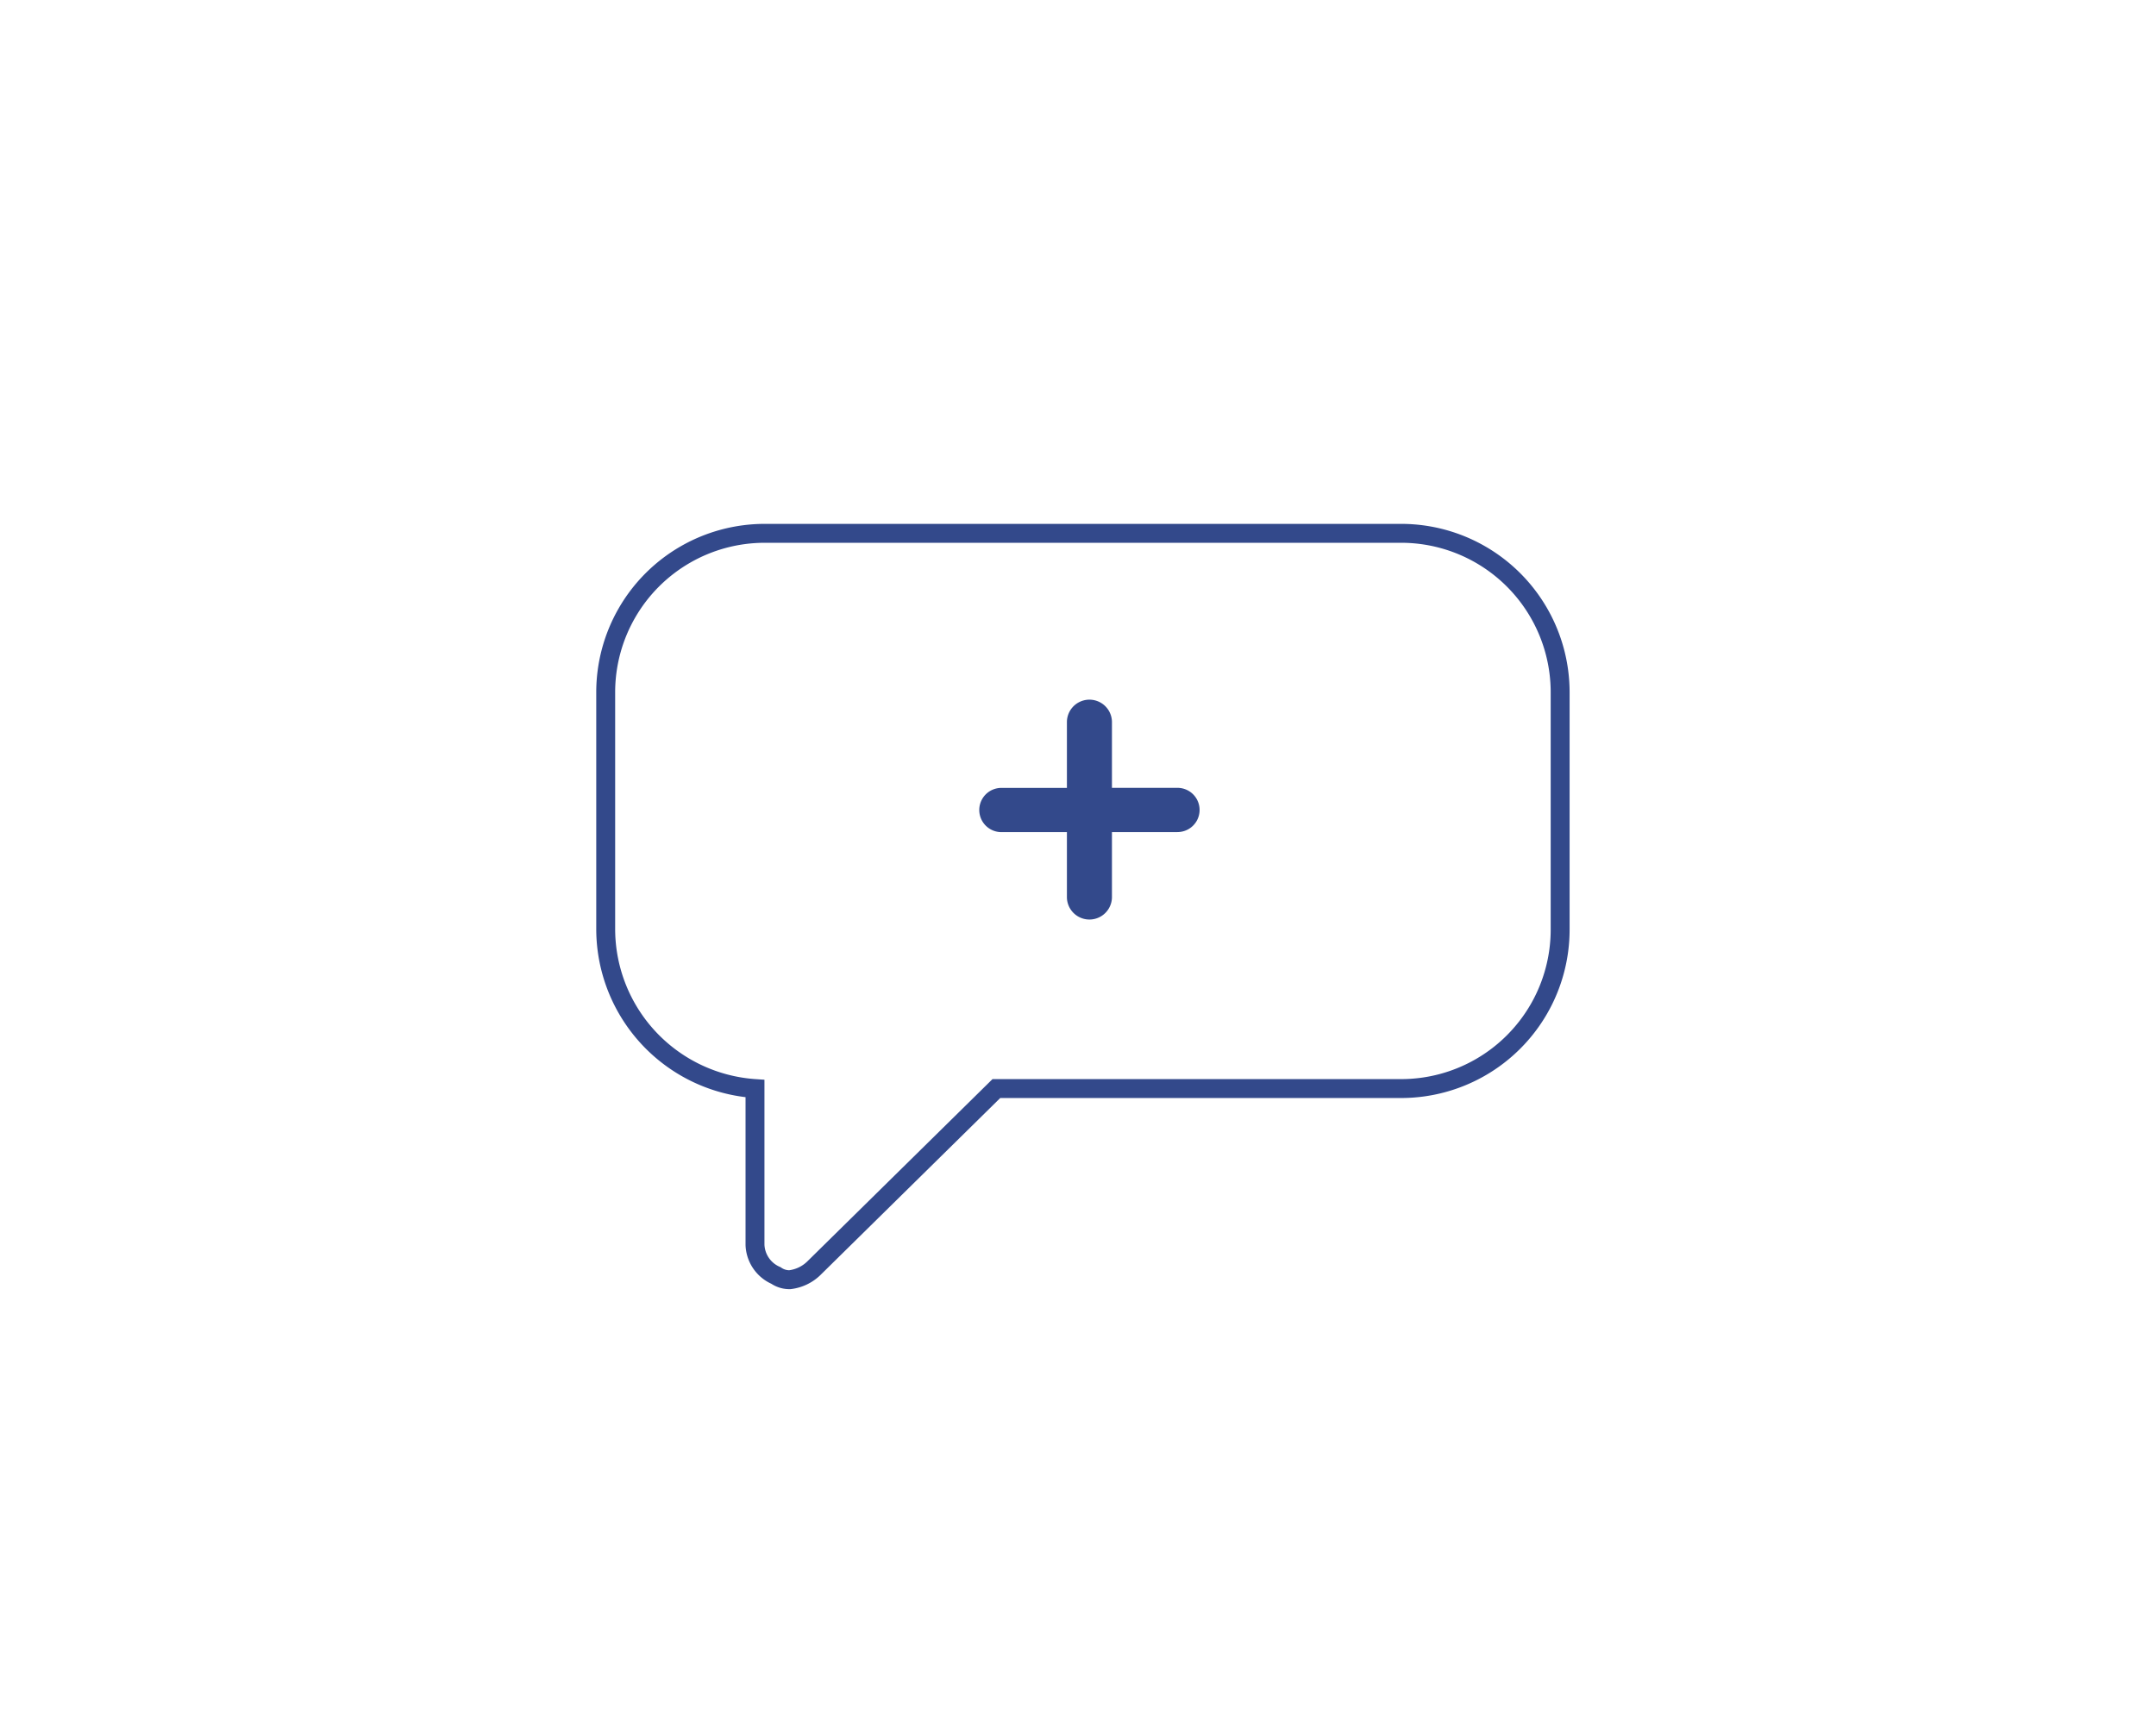 <svg xmlns="http://www.w3.org/2000/svg" xmlns:xlink="http://www.w3.org/1999/xlink" width="114" height="91" viewBox="0 0 114 91">
  <defs>
    <filter id="Rectangle_4256" x="0" y="0" width="114" height="91" filterUnits="userSpaceOnUse">
      <feOffset dy="3" input="SourceAlpha"/>
      <feGaussianBlur stdDeviation="3" result="blur"/>
      <feFlood flood-opacity="0.161"/>
      <feComposite operator="in" in2="blur"/>
      <feComposite in="SourceGraphic"/>
    </filter>
  </defs>
  <g id="Group_15451" data-name="Group 15451" transform="translate(-735 -174)">
    <g id="Group_15350" data-name="Group 15350" transform="translate(-3383 -1809)">
      <g transform="matrix(1, 0, 0, 1, 4118, 1983)" filter="url(#Rectangle_4256)">
        <rect id="Rectangle_4256-2" data-name="Rectangle 4256" width="96" height="73" rx="36.5" transform="translate(9 6)" fill="#fff"/>
      </g>
    </g>
    <g id="Group_15353" data-name="Group 15353" transform="translate(115 25.668)">
      <path id="Path_31045" data-name="Path 31045" d="M410.081,600.538H376.438a8.408,8.408,0,0,0-8.411,8.411v12.542a8.465,8.465,0,0,0,7.894,8.411v8.263a1.839,1.839,0,0,0,1.107,1.622,1.247,1.247,0,0,0,.737.223,2.189,2.189,0,0,0,1.254-.592l9.665-9.516h21.4a8.409,8.409,0,0,0,8.41-8.411V608.949a8.409,8.409,0,0,0-8.41-8.411Z" transform="translate(284 -424)" fill="none" stroke="#33498b" stroke-width="1" fill-rule="evenodd"/>
      <path id="Path_31046" data-name="Path 31046" d="M398.1,614.149h-3.465v3.466a1.191,1.191,0,0,1-2.381,0v-3.466h-3.465a1.169,1.169,0,0,1,0-2.339h3.465V608.3a1.191,1.191,0,0,1,2.381,0v3.507H398.1a1.169,1.169,0,1,1,0,2.339Z" transform="translate(284.16 -421.809)" fill="#33498b" fill-rule="evenodd"/>
    </g>
  </g>
</svg>
